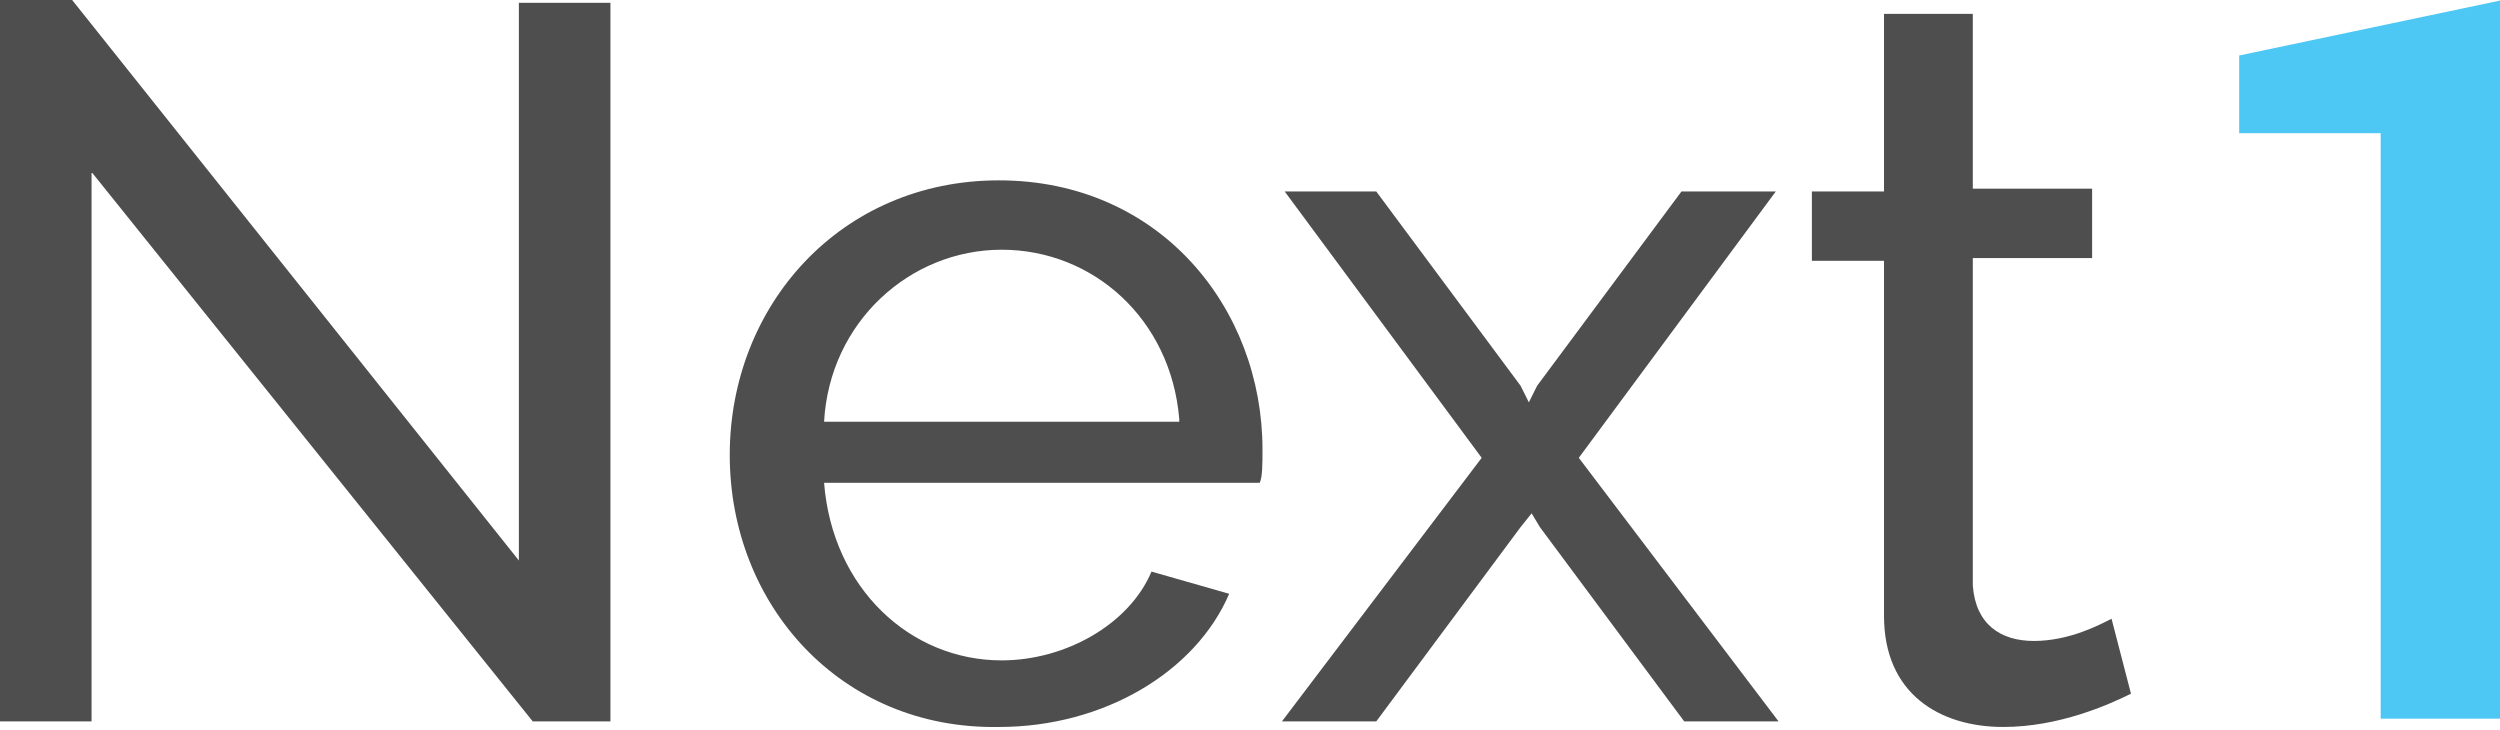 <svg version="1.1"
	 xmlns="http://www.w3.org/2000/svg" xmlns:xlink="http://www.w3.org/1999/xlink" xmlns:a="http://ns.adobe.com/AdobeSVGViewerExtensions/3.0/"
	 x="0px" y="0px" width="90.1px" height="26.3px" viewBox="0 0 90.1 26.3" enable-background="new 0 0 90.1 26.3"
	 xml:space="preserve">
<defs>
</defs>
<g>
	<path fill="#4E4E4E" d="M3.3,6.2v19.8H0V0h2.6l16.1,20.2V0.1h3.3v25.9h-2.8L3.3,6.2z"/>
	<path fill="#4E4E4E" d="M26.3,16.4c0-5.4,4-9.9,9.7-9.9c5.8,0,9.5,4.6,9.5,9.7c0,0.5,0,1-0.1,1.2H29.7c0.3,3.8,3.1,6.4,6.4,6.4
		c2.3,0,4.6-1.3,5.4-3.2l2.8,0.8c-1.2,2.8-4.5,4.8-8.3,4.8C30.3,26.3,26.3,21.8,26.3,16.4z M42.5,15.1C42.2,11.5,39.4,9,36.1,9
		s-6.2,2.6-6.4,6.2H42.5z"/>
	<path fill="#4E4E4E" d="M49.6,6.9l5.2,7l0.3,0.6l0.3-0.6l5.2-7H64l-7.1,9.6l7.2,9.5h-3.4l-5.2-7l-0.3-0.5L54.8,19l-5.2,7h-3.4
		l7.2-9.5l-7.1-9.6H49.6z"/>
	<path fill="#4E4E4E" d="M76.8,25c-0.8,0.4-2.6,1.2-4.6,1.2c-2.3,0-4.3-1.2-4.3-4V9.4h-2.6V6.9h2.6V0.5h3.2v6.3h4.3v2.5h-4.3v11.8
		c0.1,1.4,1,2,2.2,2c1.3,0,2.4-0.6,2.8-0.8L76.8,25z"/>
	<path fill="#4DC8F4" d="M90.1,25.9h-4.3V4.8h-5.1V2l9.5-2V25.9z"/>
</g>
</svg>
